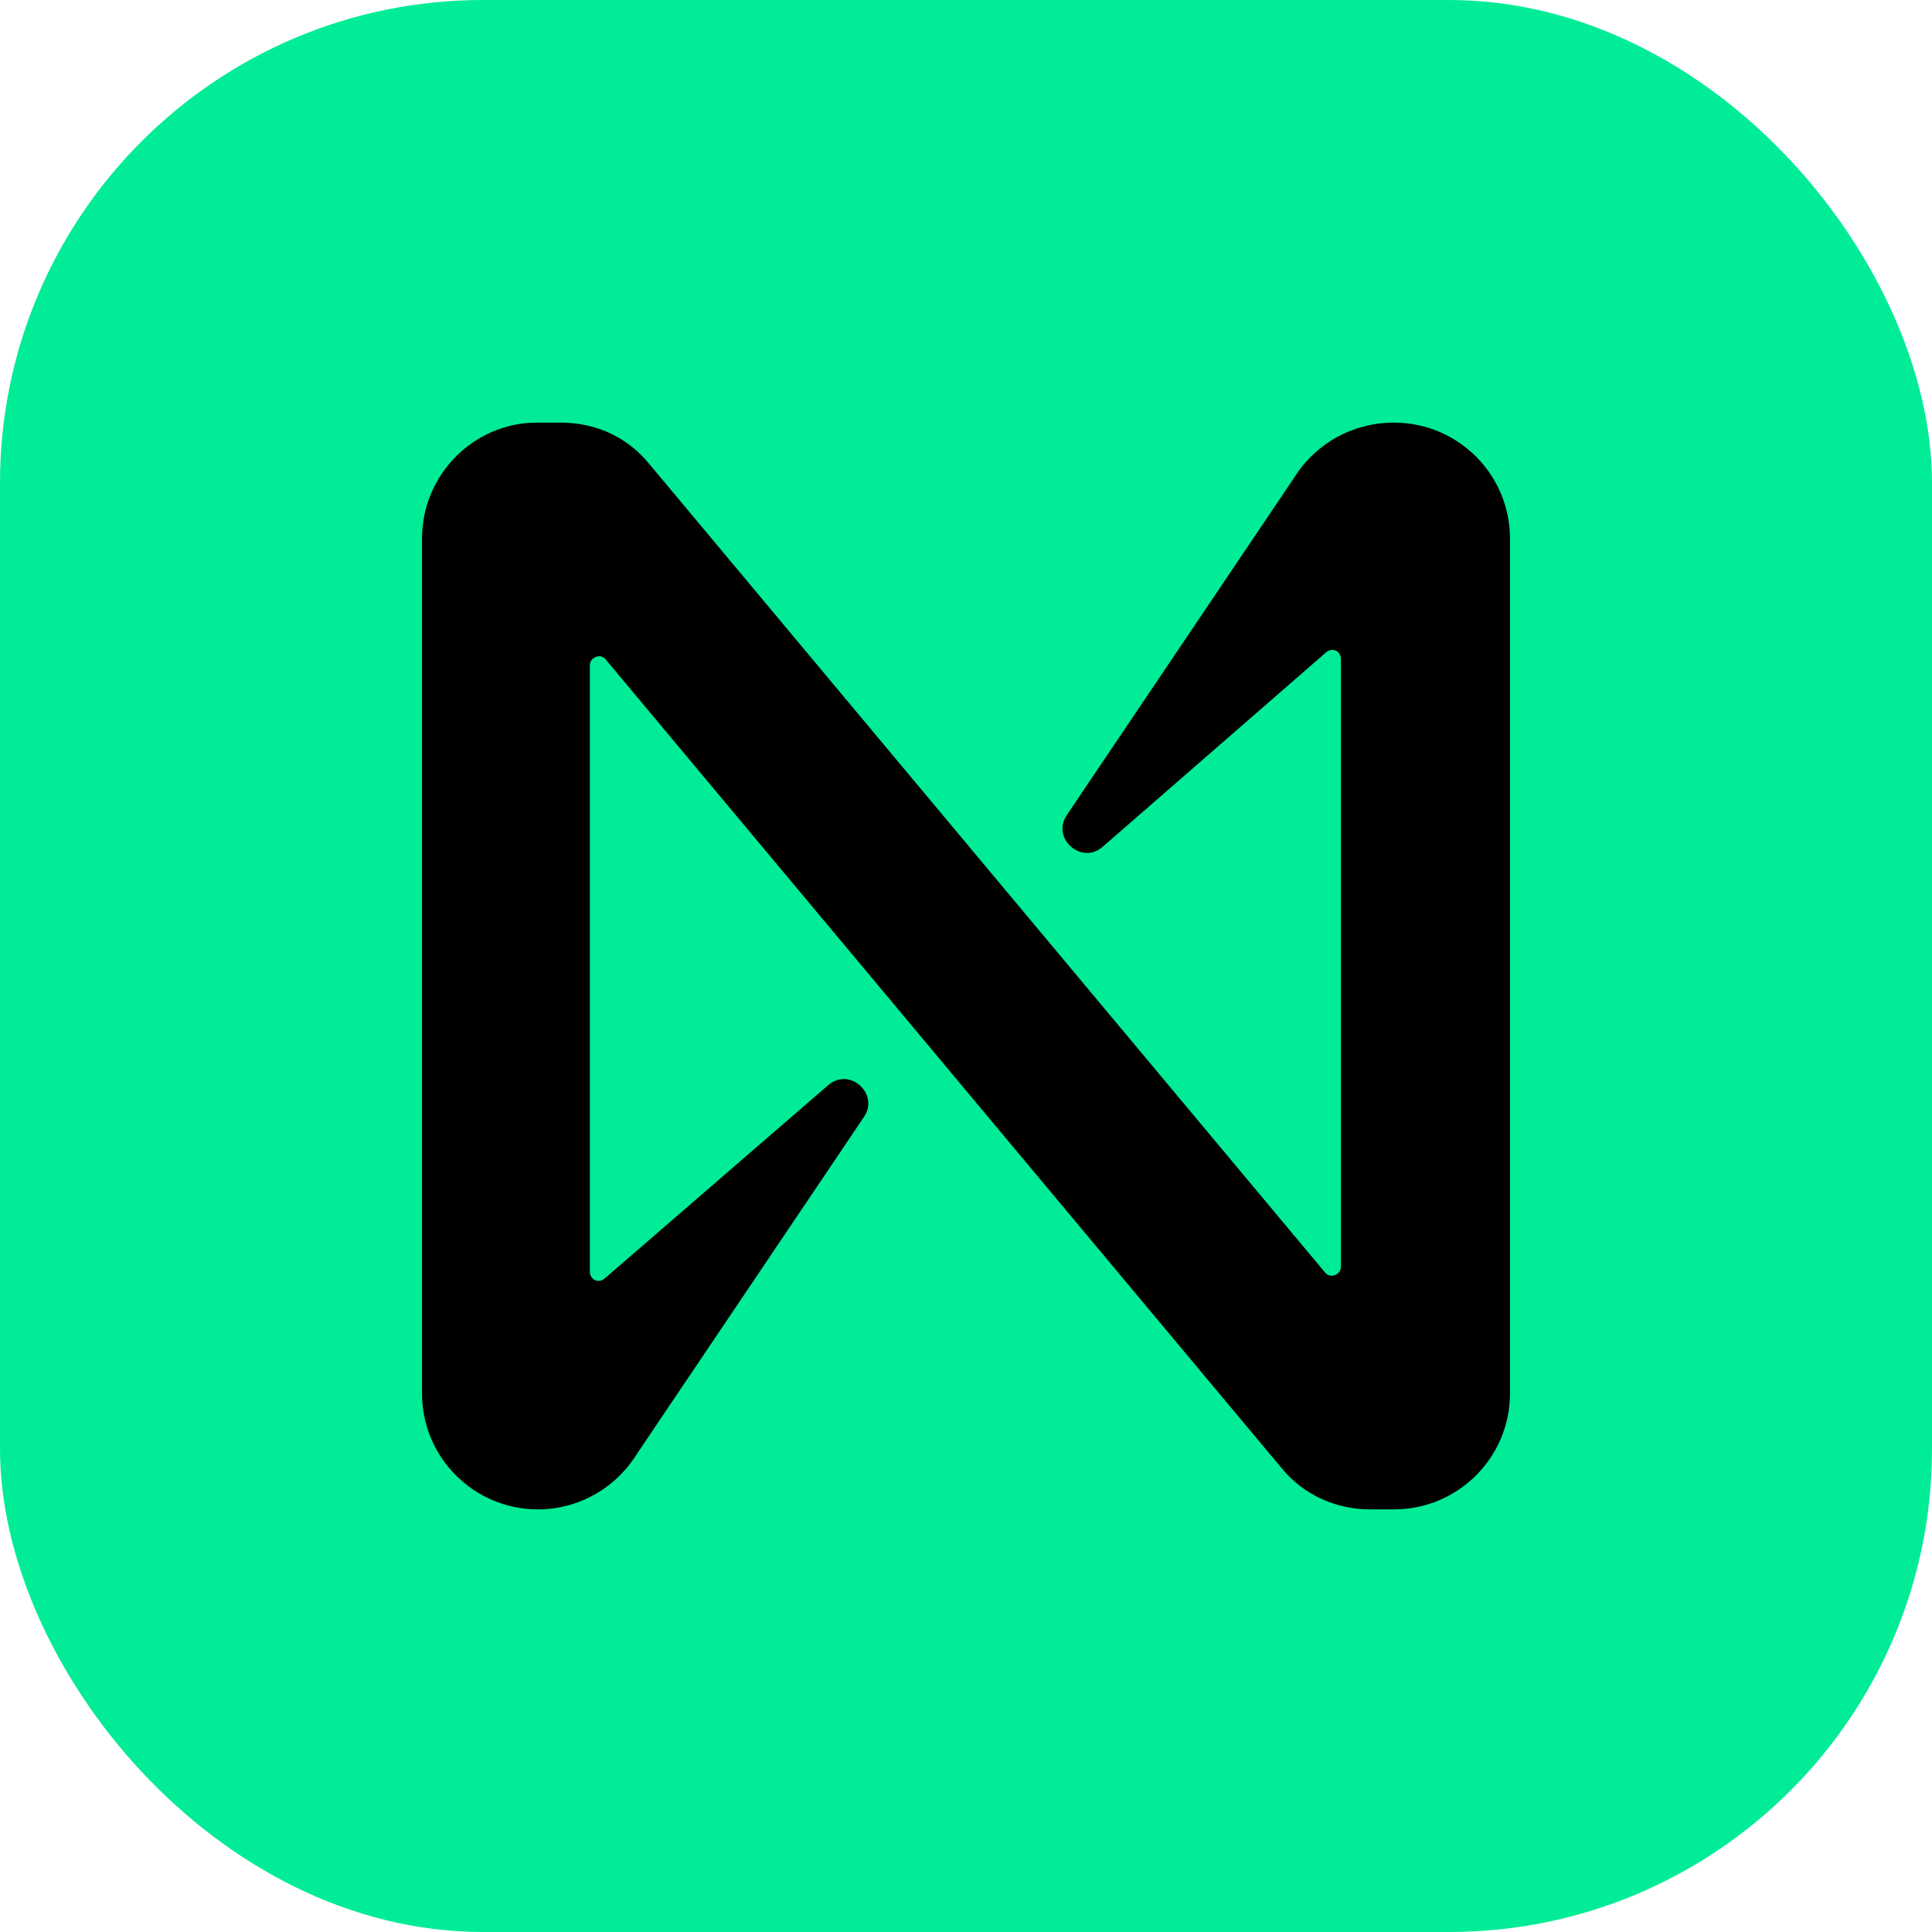 <svg width="16" height="16" viewBox="0 0 16 16" fill="none" xmlns="http://www.w3.org/2000/svg">
<g clip-path="url(#clip0_5500_92922)">
<rect width="16" height="16" fill="#00EC97"/>
<path d="M10.715 3.96L8.835 6.75C8.705 6.94 8.955 7.17 9.135 7.01L10.985 5.4C11.035 5.36 11.105 5.39 11.105 5.46V10.49C11.105 10.56 11.015 10.59 10.975 10.54L5.375 3.84C5.195 3.62 4.935 3.5 4.645 3.5H4.445C3.925 3.5 3.495 3.93 3.495 4.46V11.54C3.495 12.07 3.925 12.5 4.455 12.5C4.785 12.5 5.095 12.33 5.275 12.04L7.155 9.25C7.285 9.06 7.035 8.83 6.855 8.99L5.005 10.59C4.955 10.63 4.885 10.6 4.885 10.53V5.51C4.885 5.44 4.975 5.41 5.015 5.46L10.615 12.16C10.795 12.38 11.065 12.5 11.345 12.5H11.545C12.075 12.5 12.505 12.07 12.505 11.54V4.46C12.505 3.93 12.075 3.5 11.545 3.5C11.205 3.5 10.895 3.67 10.715 3.96Z" fill="black"/>
</g>
<defs>
<clipPath id="clip0_5500_92922">
<rect width="16" height="16" rx="4" fill="white"/>
</clipPath>
</defs>
</svg>
